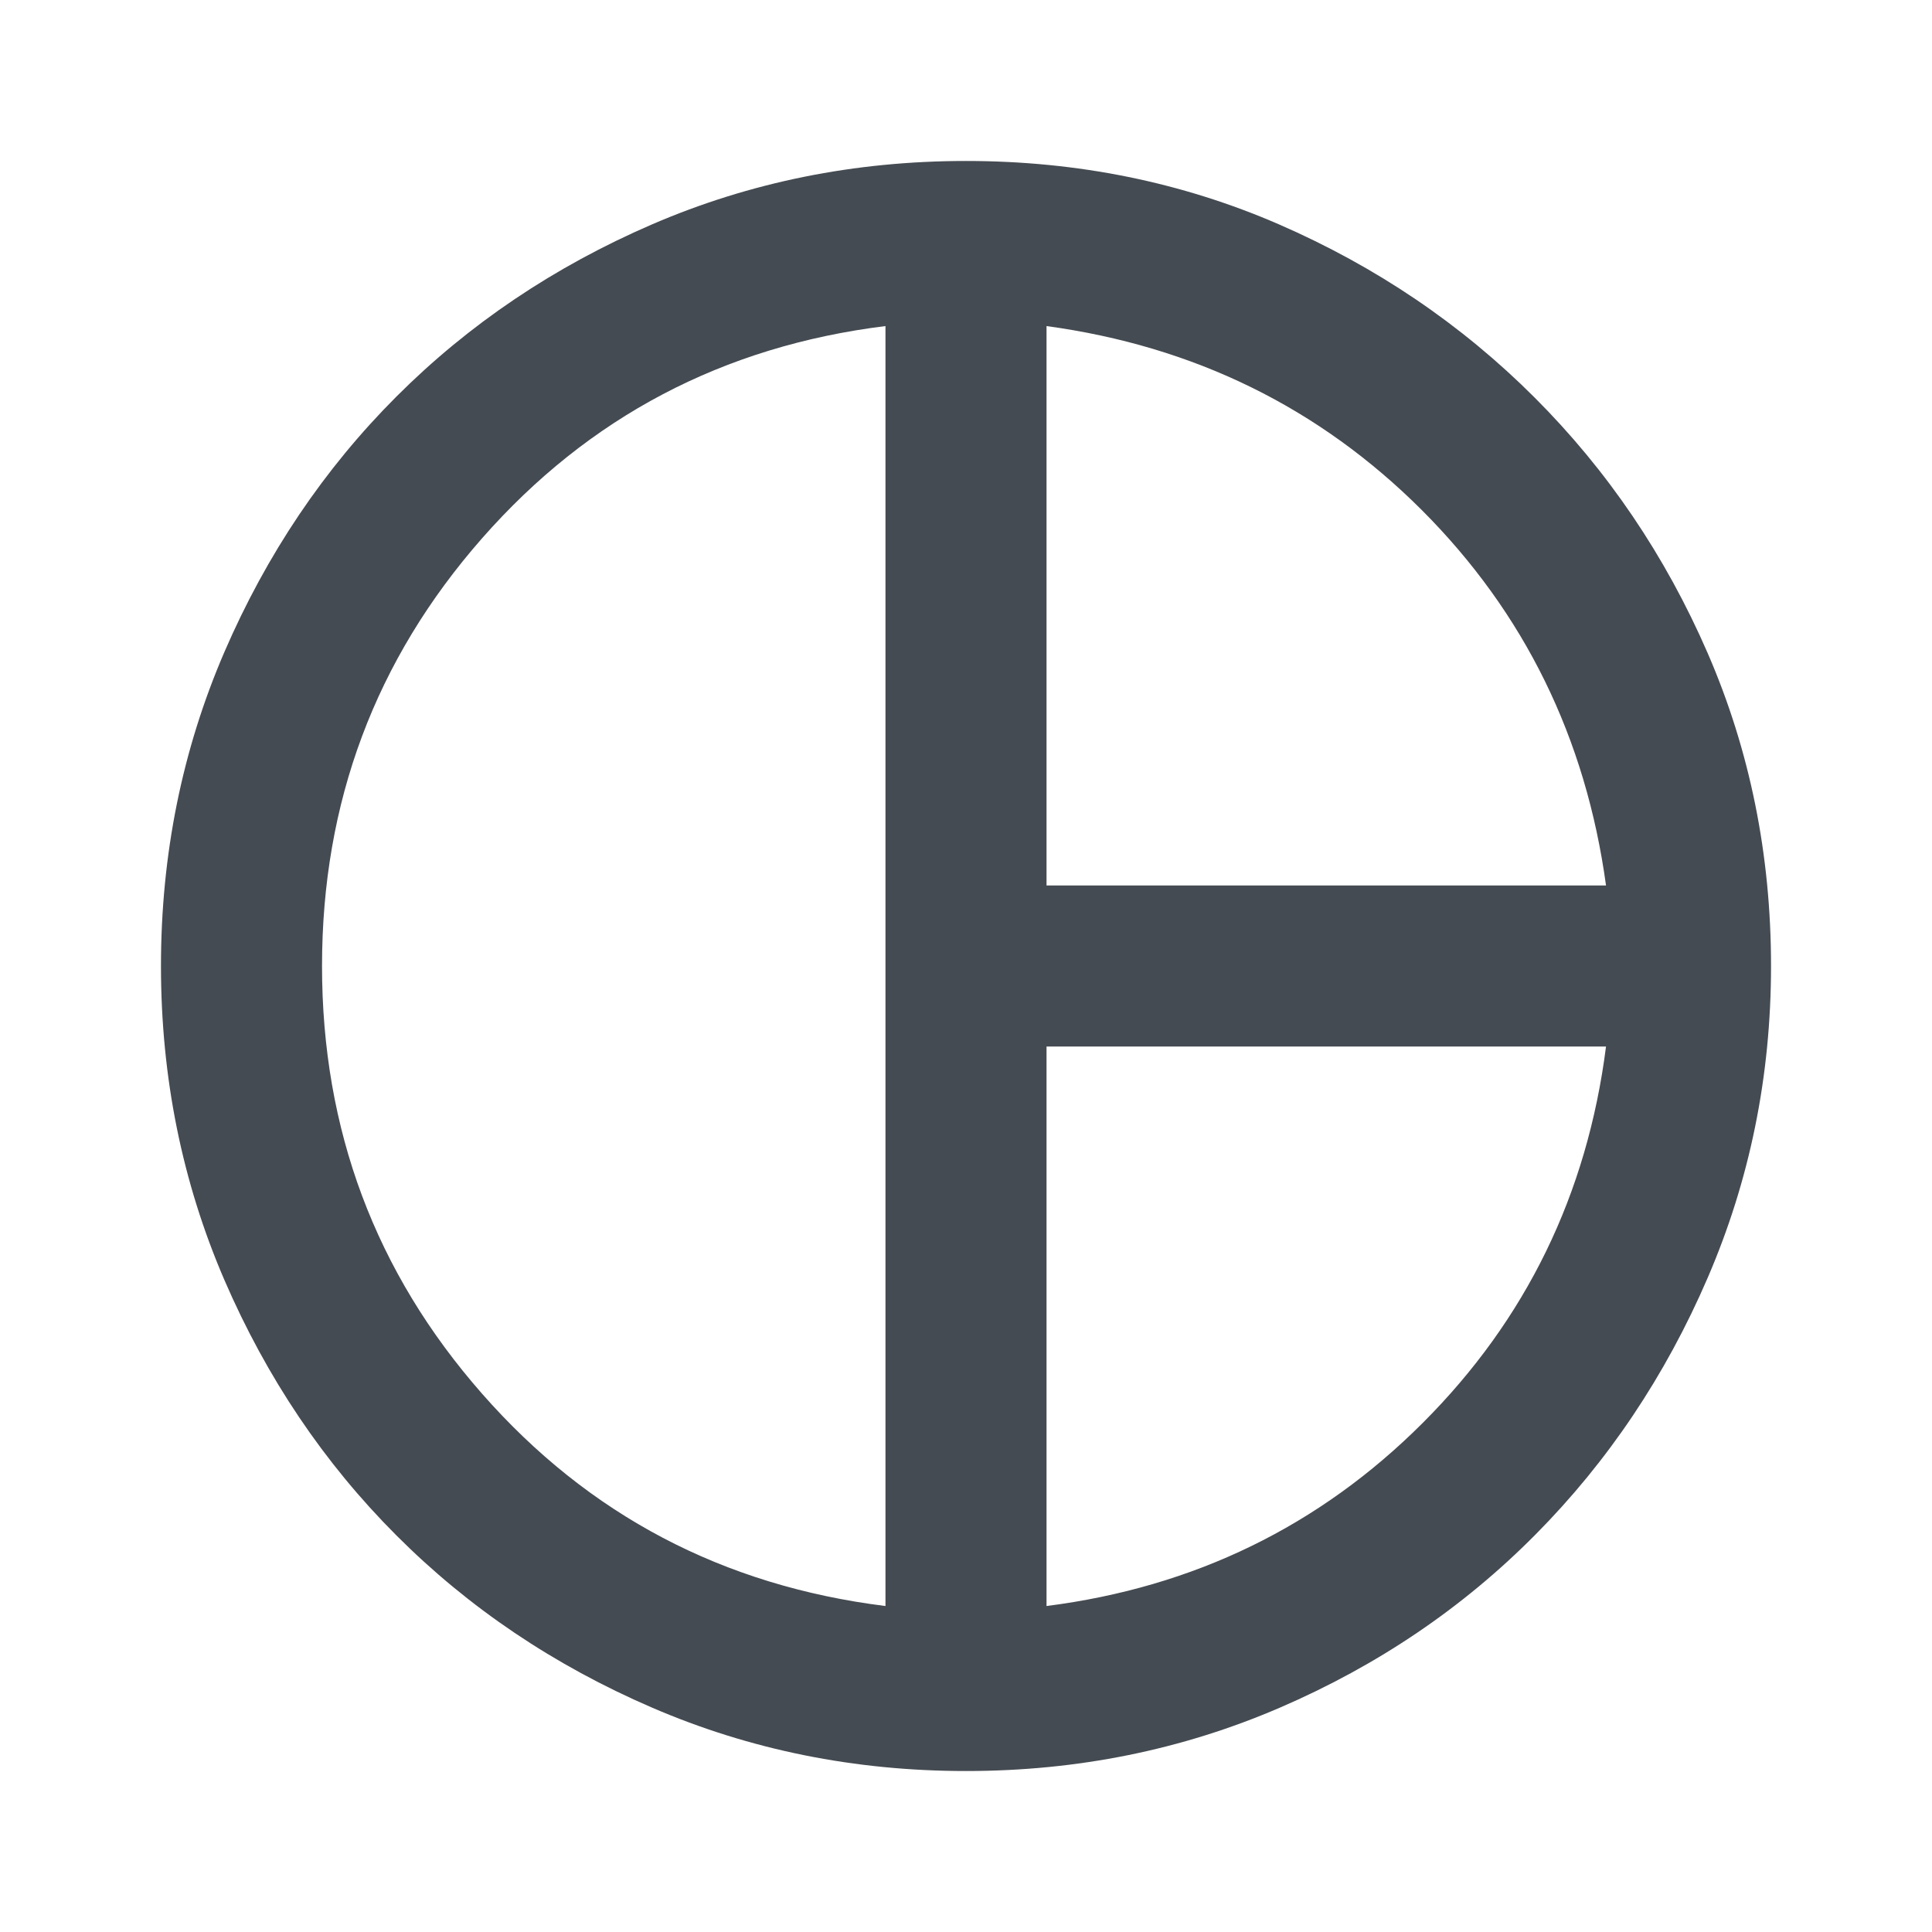<svg width="22" height="22" viewBox="0 0 22 22" fill="none" xmlns="http://www.w3.org/2000/svg">
<mask id="mask0_3519_2563" style="mask-type:alpha" maskUnits="userSpaceOnUse" x="0" y="0" width="22" height="22">
<rect width="22" height="22" fill="#D9D9D9"/>
</mask>
<g mask="url(#mask0_3519_2563)">
<path d="M11.917 10.083H18.288C18.058 8.403 17.359 6.978 16.191 5.809C15.022 4.641 13.597 3.942 11.917 3.713V10.083ZM10.083 18.288V3.713C8.235 3.942 6.703 4.748 5.489 6.13C4.274 7.513 3.667 9.136 3.667 11C3.667 12.864 4.274 14.487 5.489 15.87C6.703 17.253 8.235 18.058 10.083 18.288ZM11.917 18.288C13.597 18.074 15.026 17.378 16.202 16.202C17.378 15.026 18.074 13.597 18.288 11.917H11.917V18.288ZM11 20.167C9.732 20.167 8.54 19.926 7.425 19.445C6.31 18.964 5.34 18.311 4.515 17.485C3.69 16.66 3.037 15.69 2.555 14.575C2.074 13.46 1.833 12.268 1.833 11C1.833 9.732 2.074 8.54 2.555 7.425C3.037 6.31 3.69 5.34 4.515 4.515C5.34 3.69 6.31 3.037 7.425 2.555C8.54 2.074 9.732 1.833 11 1.833C12.268 1.833 13.456 2.074 14.564 2.555C15.671 3.037 16.641 3.693 17.474 4.526C18.307 5.359 18.964 6.329 19.445 7.436C19.926 8.544 20.167 9.732 20.167 11C20.167 12.253 19.926 13.437 19.445 14.552C18.964 15.667 18.311 16.641 17.485 17.474C16.66 18.307 15.69 18.964 14.575 19.445C13.46 19.926 12.268 20.167 11 20.167Z" fill="#454B52"/>
</g>
</svg>
